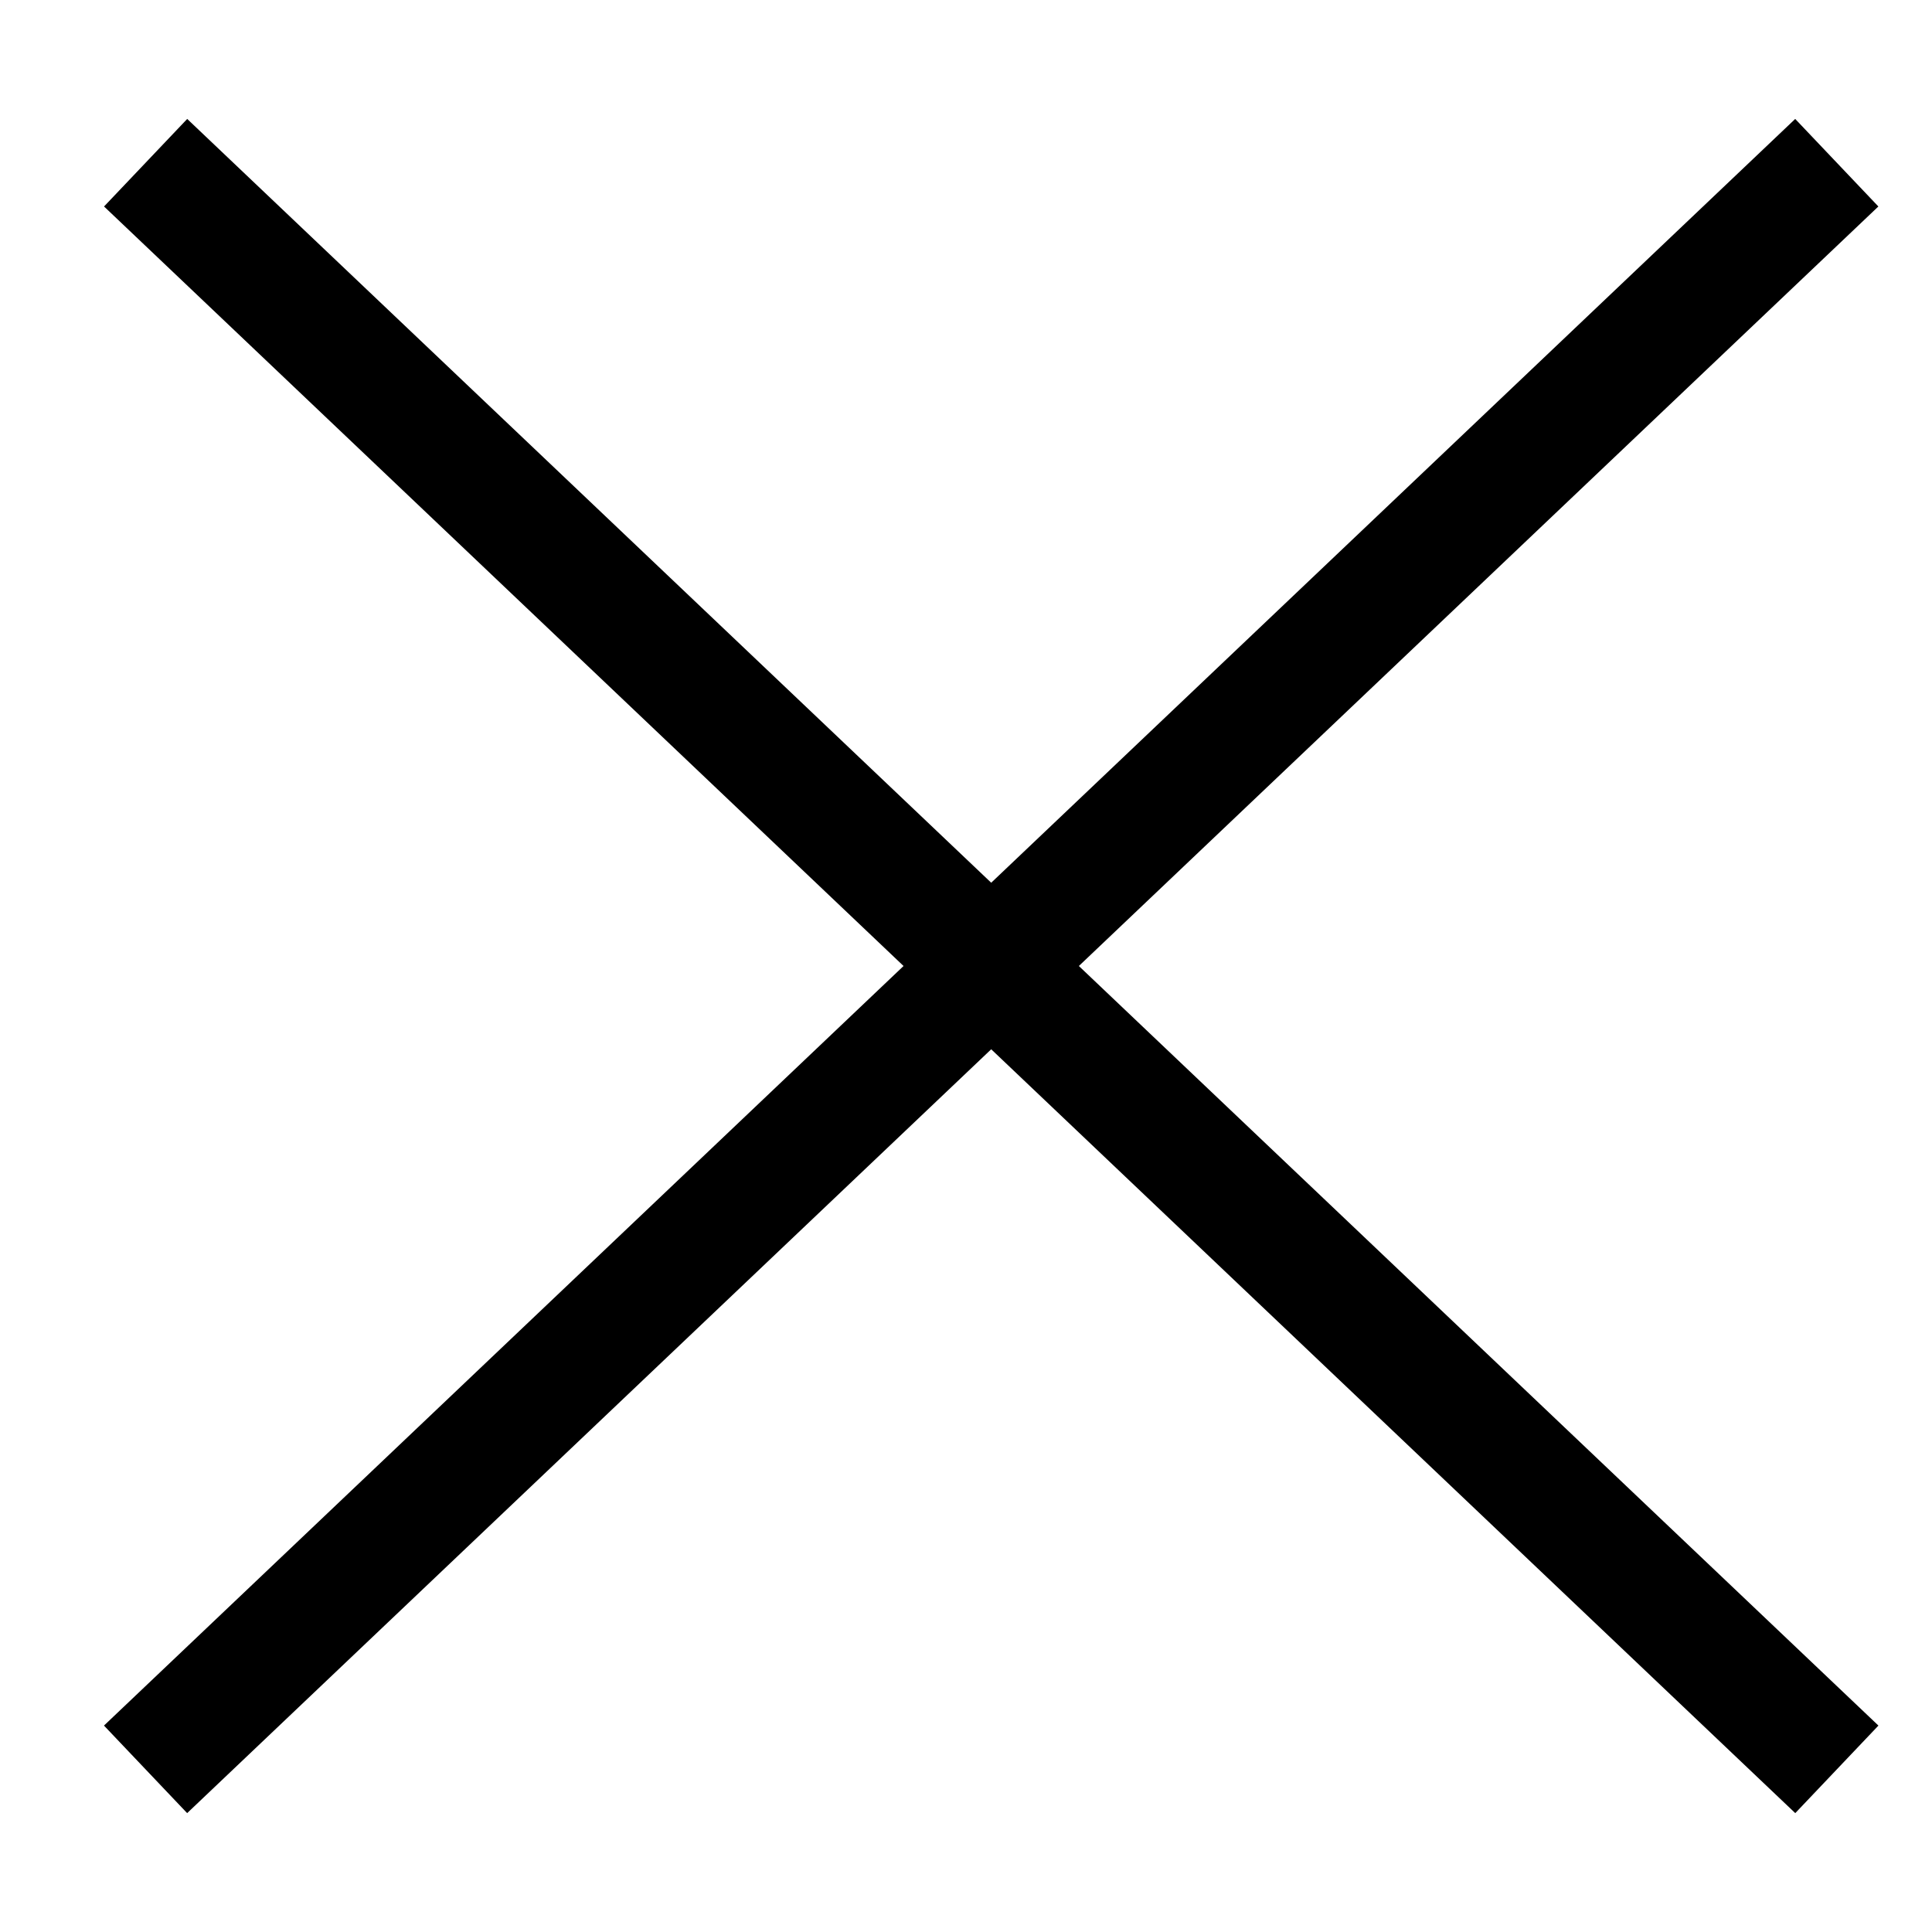 <svg width="32" height="32" viewBox="0 0 32 32" fill="none" xmlns="http://www.w3.org/2000/svg">
<path d="M30.423 2.695L2.411 29.306" stroke="black" stroke-width="2"/>
<path d="M30.424 29.306L2.412 2.695" stroke="black" stroke-width="2"/>
</svg>
